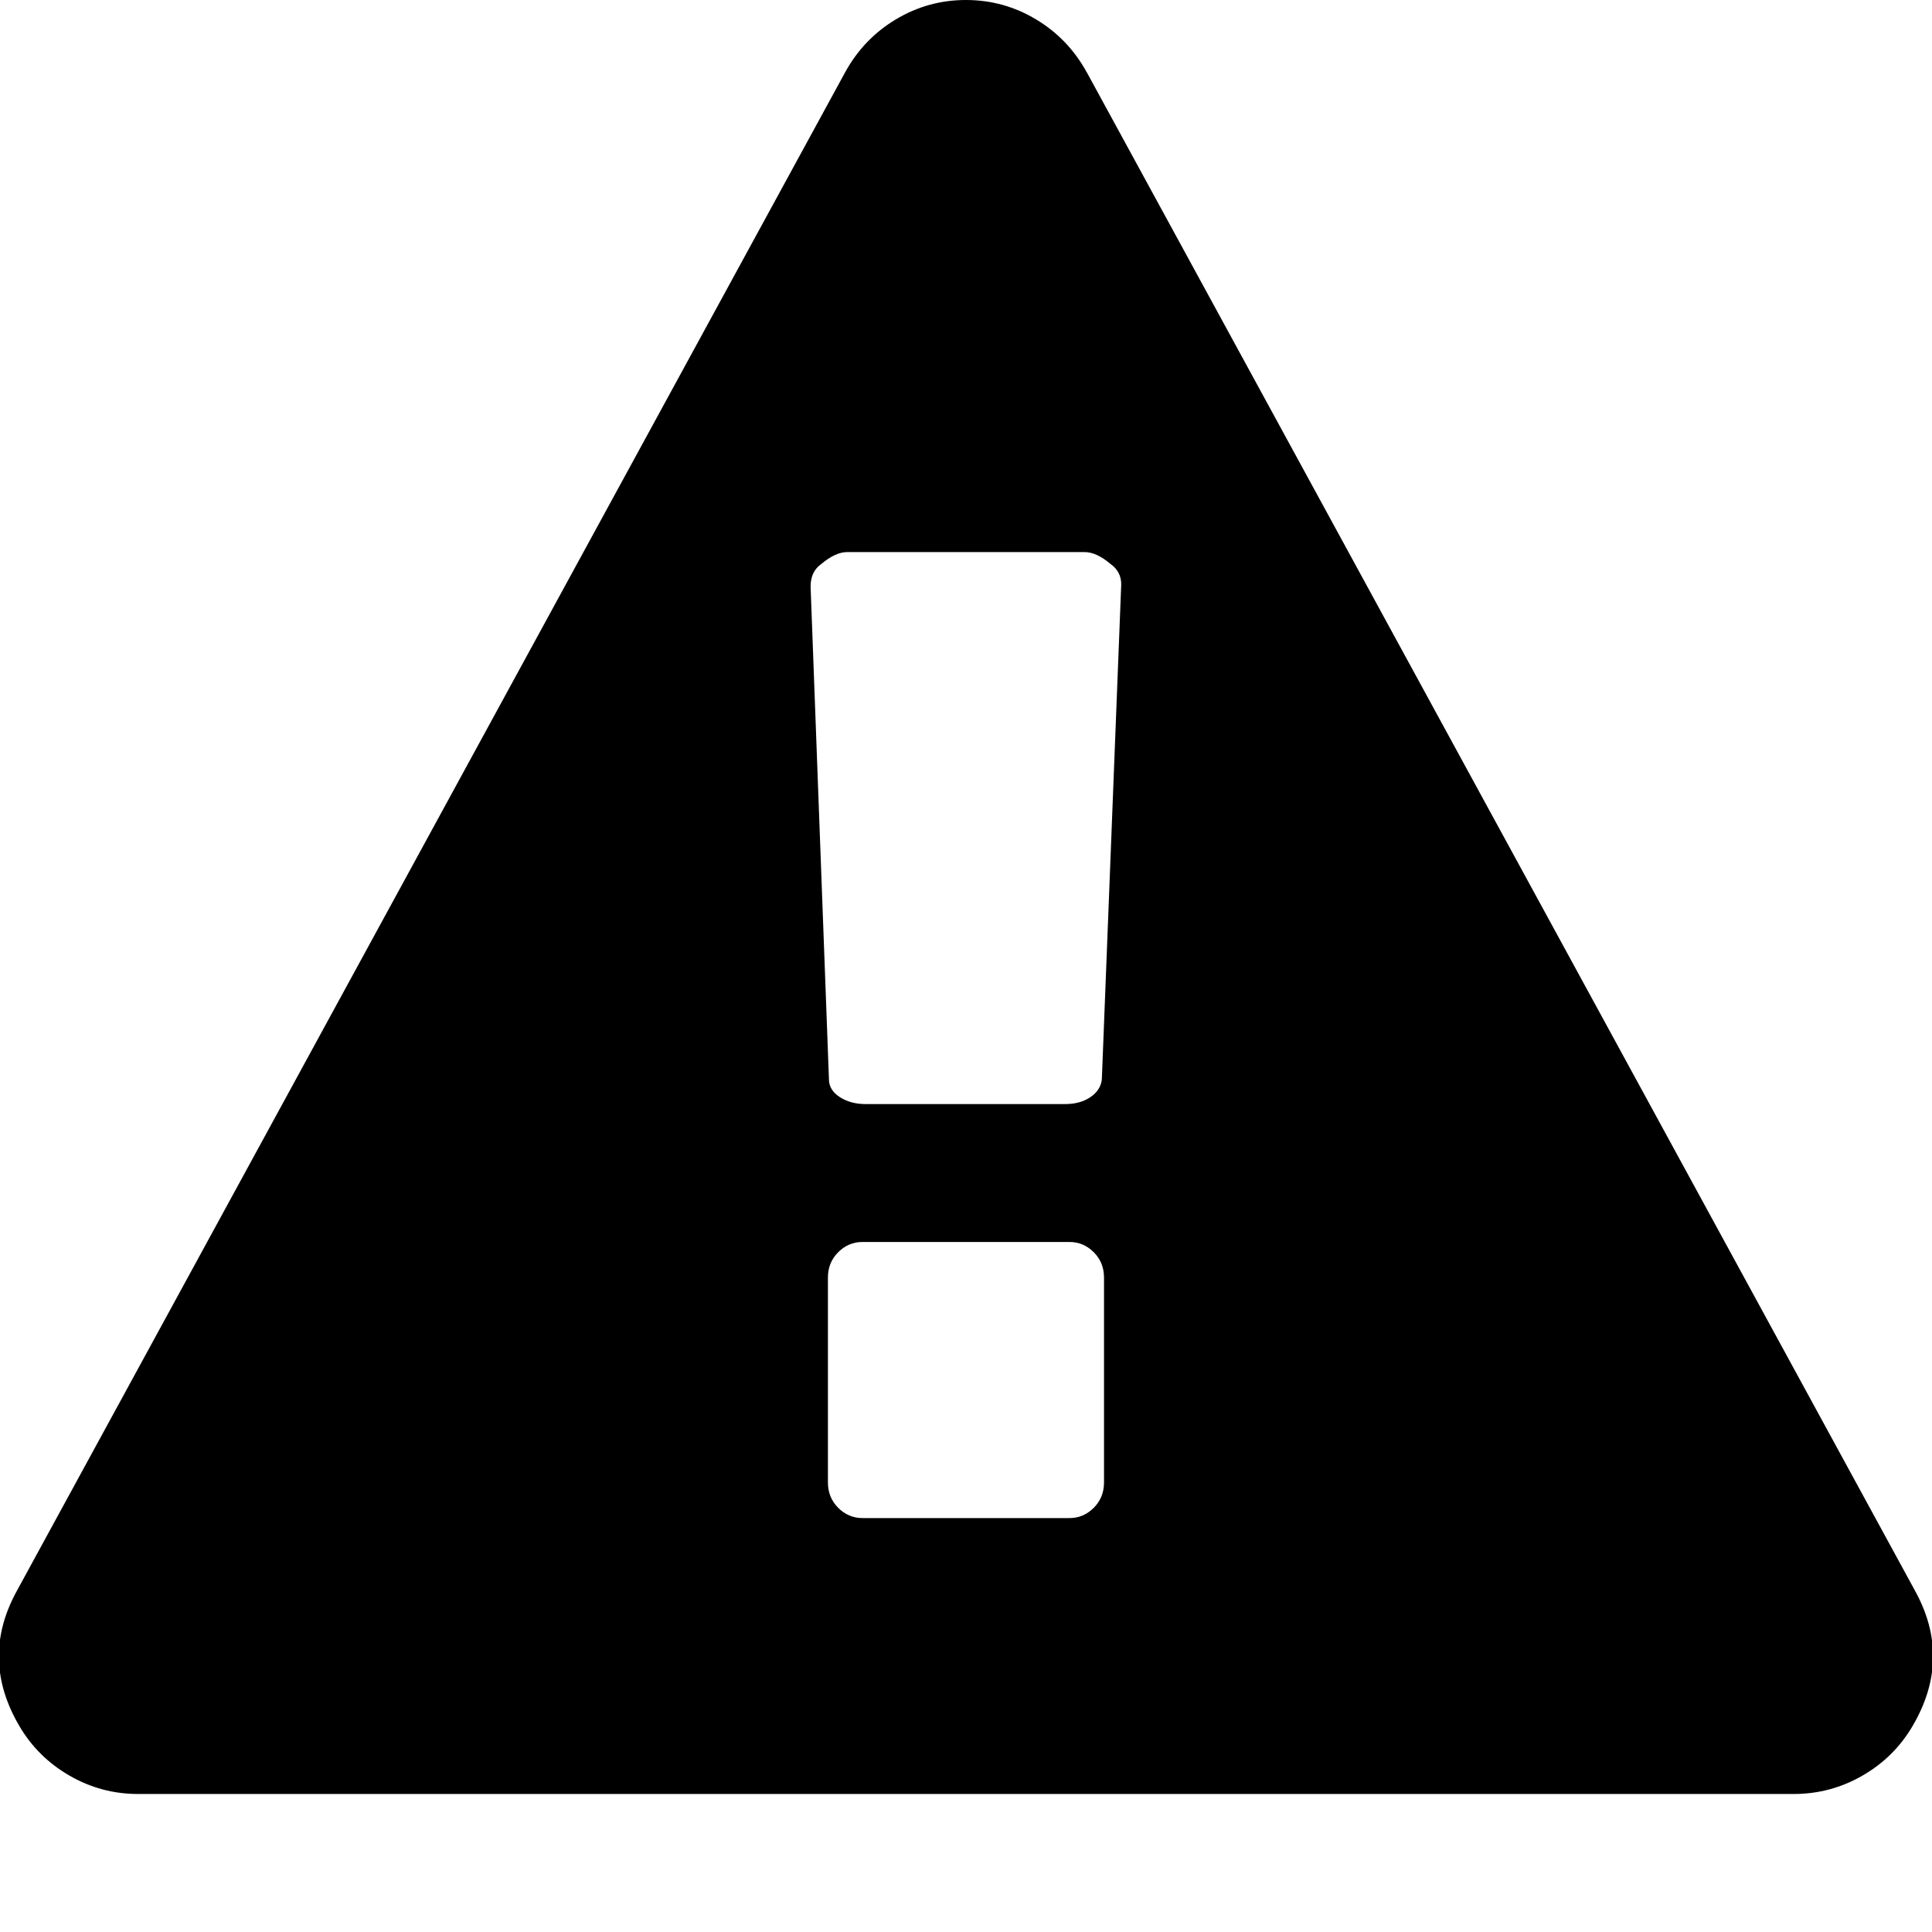 <?xml version="1.0" encoding="utf-8"?>
<!-- Generated by IcoMoon.io -->
<!DOCTYPE svg PUBLIC "-//W3C//DTD SVG 1.1//EN" "http://www.w3.org/Graphics/SVG/1.1/DTD/svg11.dtd">
<svg version="1.1" xmlns="http://www.w3.org/2000/svg" xmlns:xlink="http://www.w3.org/1999/xlink" width="32" height="32" viewBox="0 0 32 32">
<g>
</g>
	<path d="M18.286 24.554v-3.393q0-0.25-0.17-0.42t-0.402-0.17h-3.429q-0.232 0-0.402 0.17t-0.17 0.42v3.393q0 0.25 0.17 0.42t0.402 0.17h3.429q0.232 0 0.402-0.17t0.17-0.42zM18.25 17.875l0.321-8.196q0-0.214-0.179-0.339-0.232-0.196-0.429-0.196h-3.929q-0.196 0-0.429 0.196-0.179 0.125-0.179 0.375l0.304 8.161q0 0.179 0.179 0.295t0.429 0.116h3.304q0.25 0 0.42-0.116t0.188-0.295zM18 1.196l13.714 25.143q0.625 1.125-0.036 2.25-0.304 0.518-0.83 0.821t-1.134 0.304h-27.429q-0.607 0-1.134-0.304t-0.83-0.821q-0.661-1.125-0.036-2.25l13.714-25.143q0.304-0.554 0.839-0.875t1.161-0.321 1.161 0.321 0.839 0.875z" fill="#000000" />
</svg>
